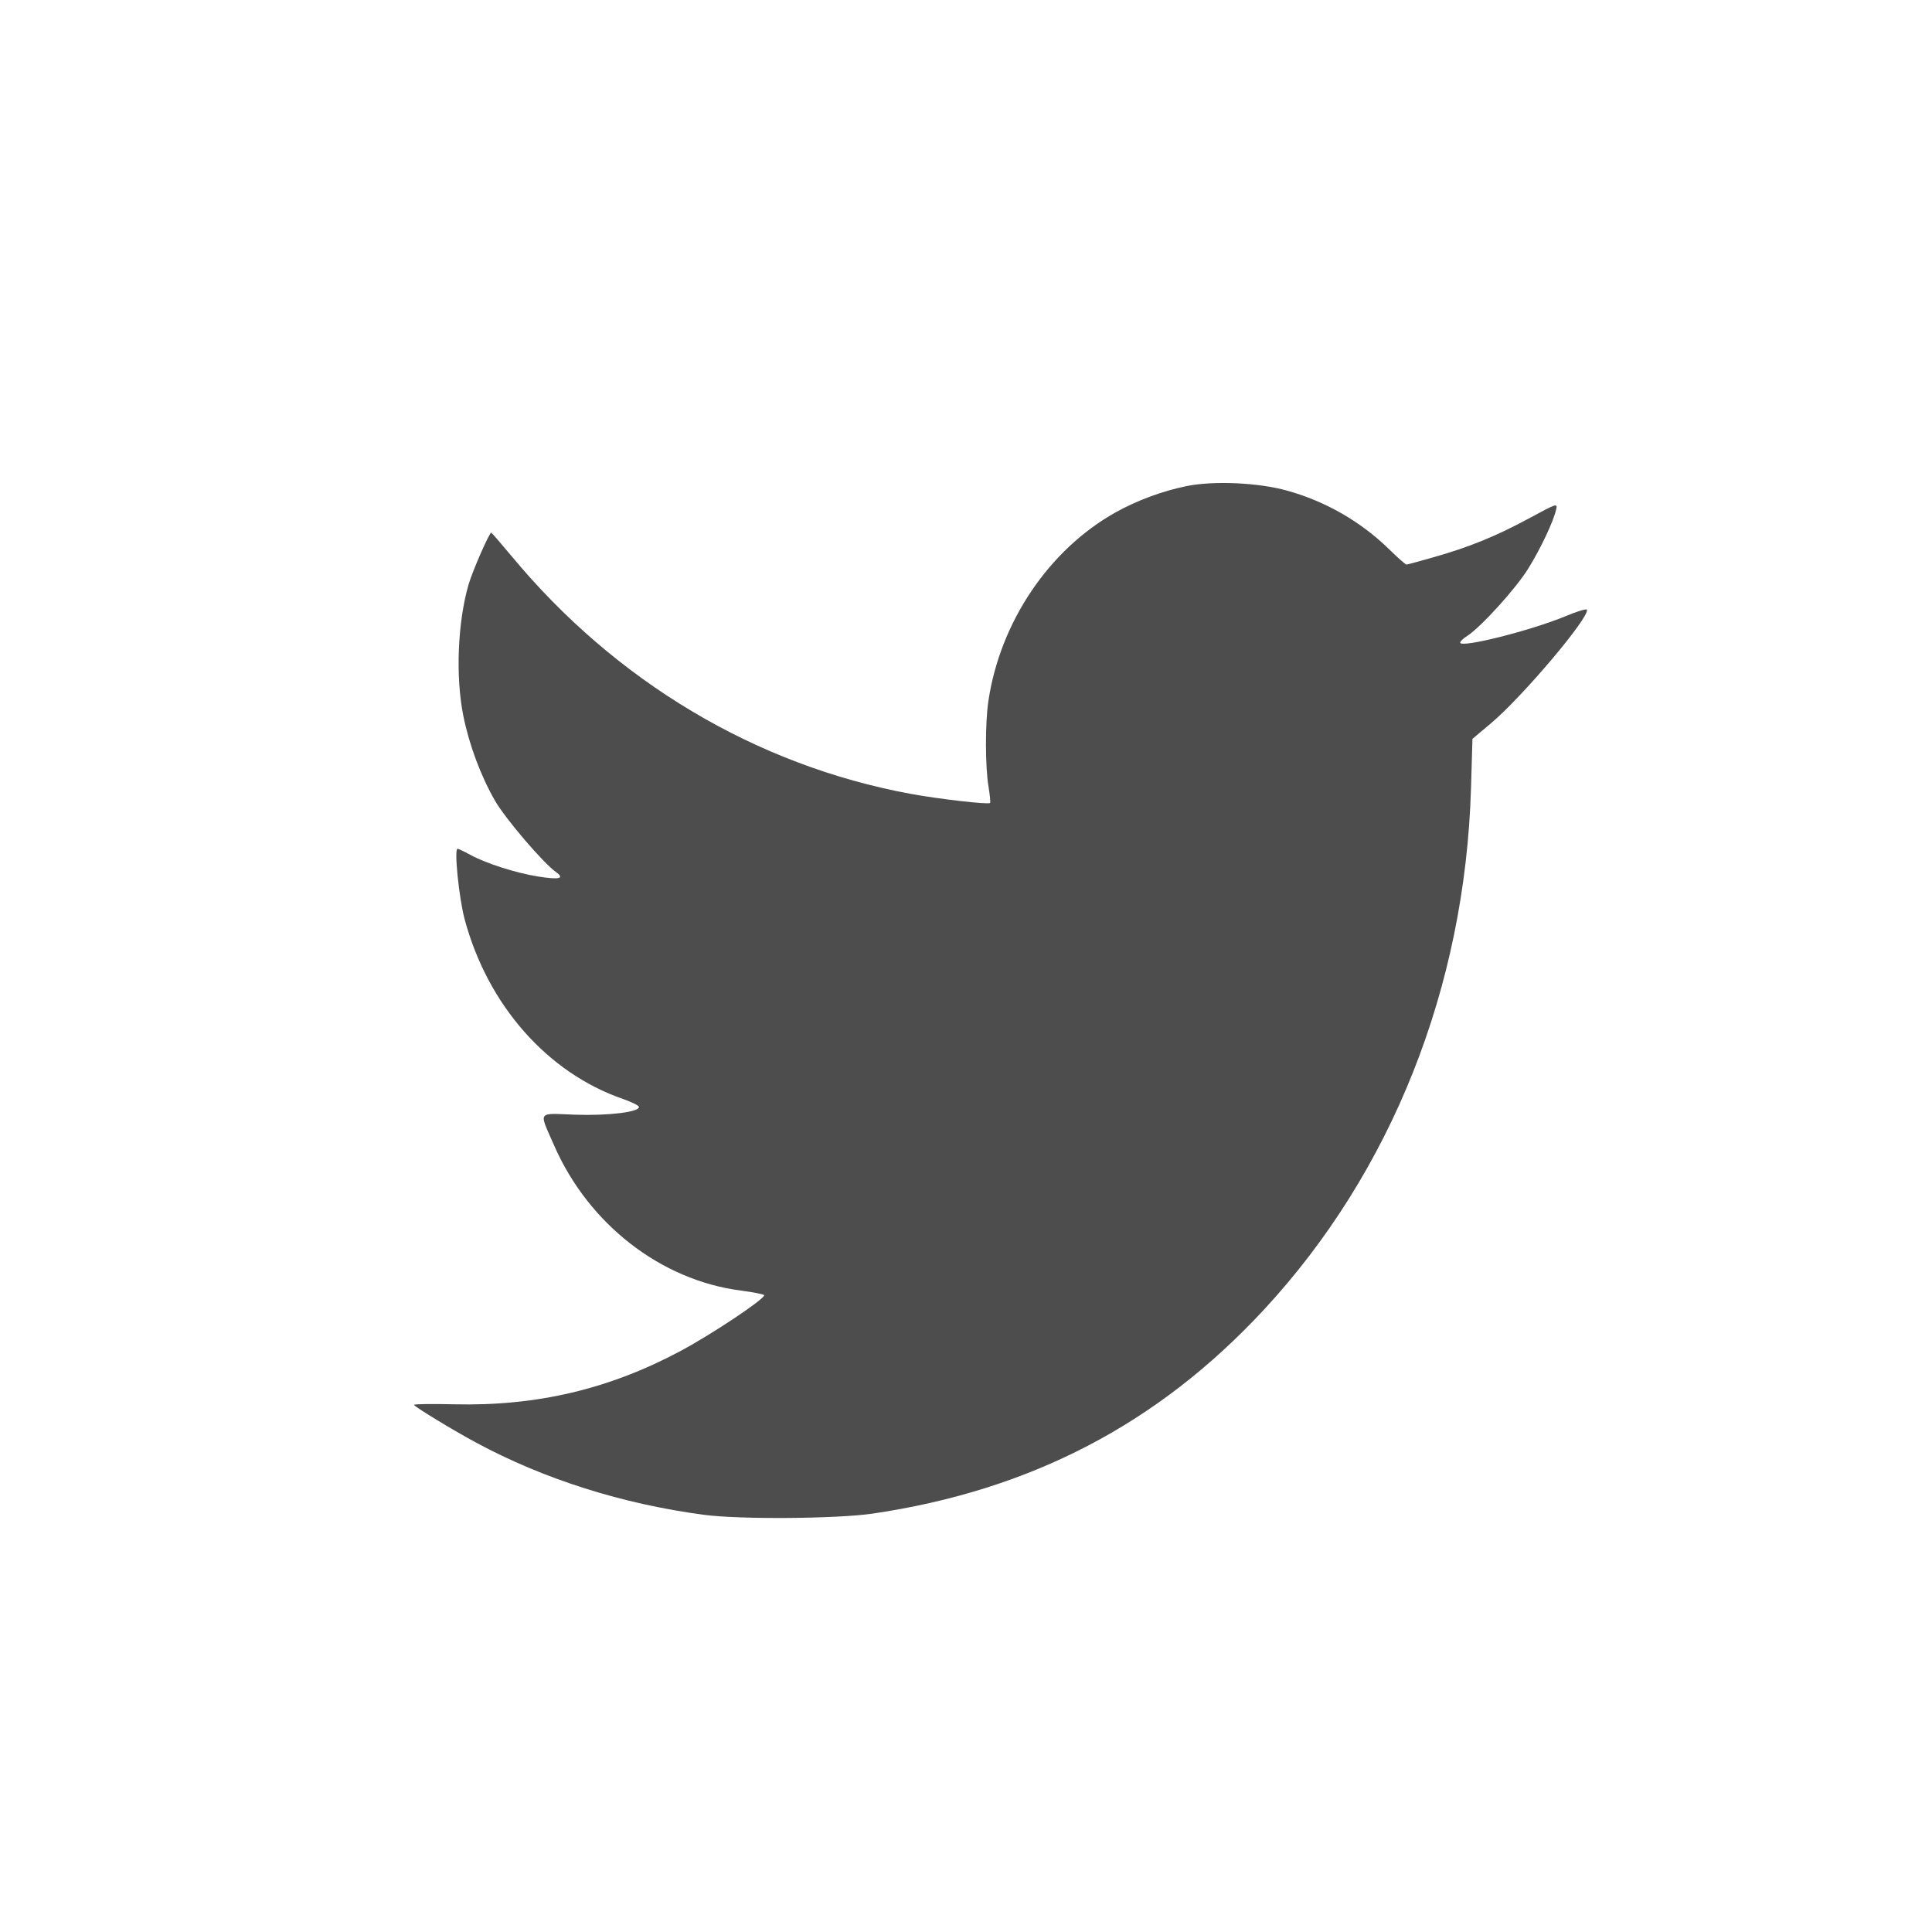 <svg width="28" height="28" viewBox="0 0 28 28" fill="none" xmlns="http://www.w3.org/2000/svg">
<rect width="28" height="28" fill="white"/>
<path fill-rule="evenodd" clip-rule="evenodd" d="M17.196 7.045C16.843 7.117 16.475 7.254 16.164 7.428C15.2 7.969 14.493 9.019 14.324 10.163C14.277 10.478 14.278 11.115 14.326 11.398C14.346 11.521 14.357 11.629 14.349 11.637C14.325 11.663 13.611 11.581 13.197 11.505C10.957 11.092 8.922 9.879 7.411 8.056C7.262 7.877 7.131 7.726 7.12 7.72C7.096 7.709 6.848 8.274 6.791 8.471C6.632 9.017 6.6 9.811 6.716 10.38C6.801 10.799 6.969 11.249 7.176 11.608C7.327 11.868 7.873 12.508 8.057 12.638C8.188 12.732 8.111 12.752 7.804 12.704C7.481 12.653 7.047 12.515 6.812 12.387C6.725 12.339 6.644 12.301 6.631 12.301C6.579 12.301 6.652 13.02 6.735 13.327C7.071 14.571 7.934 15.549 9.031 15.928C9.151 15.97 9.254 16.02 9.259 16.04C9.279 16.115 8.822 16.172 8.334 16.155C7.777 16.135 7.808 16.09 8.029 16.597C8.528 17.739 9.575 18.554 10.738 18.704C10.924 18.728 11.075 18.759 11.075 18.772C11.075 18.831 10.315 19.338 9.864 19.579C8.828 20.133 7.777 20.381 6.579 20.352C6.254 20.345 5.993 20.348 6 20.361C6.021 20.396 6.571 20.731 6.905 20.91C7.888 21.439 9.02 21.797 10.204 21.954C10.726 22.023 12.129 22.012 12.65 21.936C14.938 21.598 16.78 20.638 18.314 18.985C20.169 16.985 21.233 14.309 21.319 11.423L21.34 10.708L21.611 10.48C22.07 10.092 23.038 8.946 22.999 8.836C22.993 8.819 22.854 8.861 22.69 8.93C22.188 9.139 21.162 9.397 21.162 9.313C21.162 9.296 21.207 9.252 21.263 9.217C21.462 9.09 21.97 8.529 22.15 8.238C22.333 7.941 22.514 7.557 22.553 7.383C22.574 7.29 22.564 7.294 22.159 7.513C21.677 7.773 21.294 7.929 20.776 8.076C20.574 8.134 20.397 8.182 20.383 8.182C20.37 8.182 20.257 8.083 20.133 7.961C19.72 7.558 19.214 7.267 18.655 7.111C18.24 6.994 17.588 6.965 17.196 7.045Z" fill="#4D4D4D"/>
</svg>
